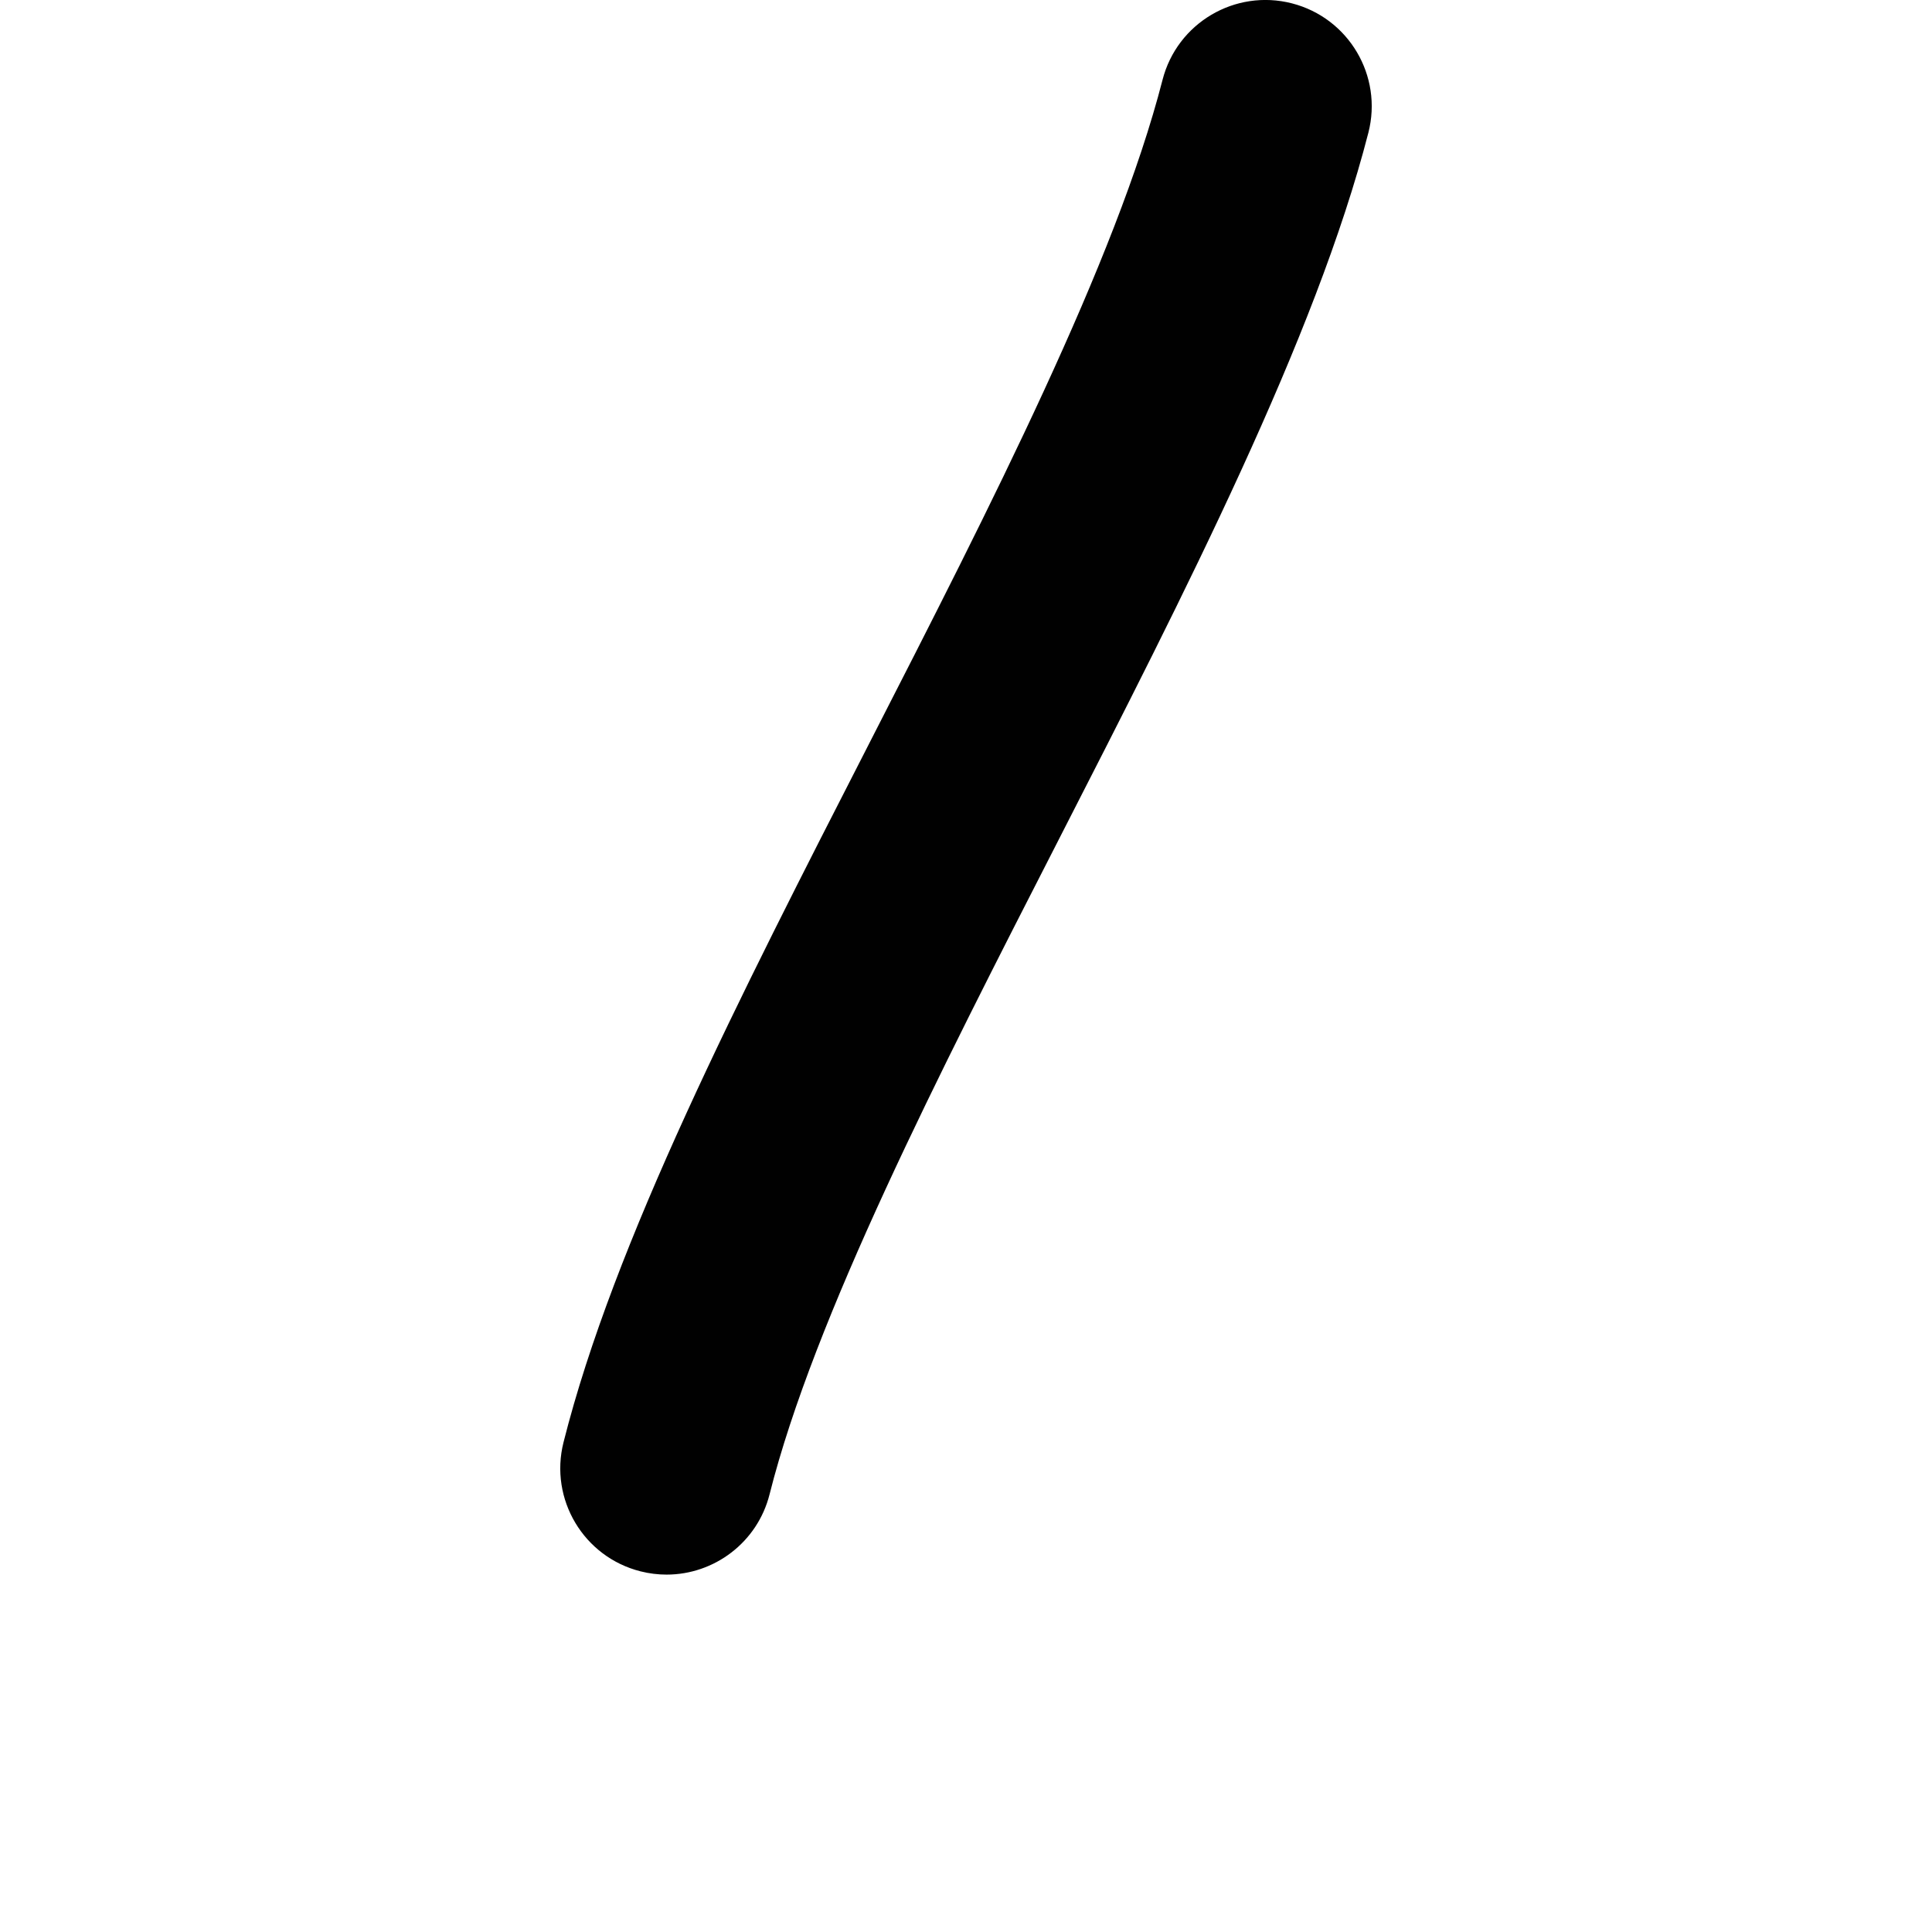 <?xml version="1.0" encoding="iso-8859-1"?>
<!-- Generator: Adobe Illustrator 25.2.3, SVG Export Plug-In . SVG Version: 6.00 Build 0)  -->
<svg version="1.1" xmlns="http://www.w3.org/2000/svg" xmlns:xlink="http://www.w3.org/1999/xlink" x="0px" y="0px"
	 viewBox="0 0 1000 1000" style="enable-background:new 0 0 1000 1000;" xml:space="preserve">
<g id="solidus">
	<g>
		<path style="fill:#010101;" d="M668.688,1.73c-29.422-7.562-59.398,10.163-66.957,39.583
			c-24.156,94.016-88.98,220.682-151.67,343.178c-68.039,132.948-132.304,258.522-158.394,362.072
			c-7.421,29.455,10.44,59.35,39.896,66.771c4.51,1.137,9.029,1.68,13.478,1.68c24.604,0,47.008-16.631,53.292-41.575
			c23.038-91.434,87.403-217.204,149.649-338.833c65.43-127.85,133.087-260.052,160.287-365.917
			C715.829,39.267,698.107,9.29,668.688,1.73z"/>
	</g>
</g>
<g id="Layer_1">
</g>
</svg>
